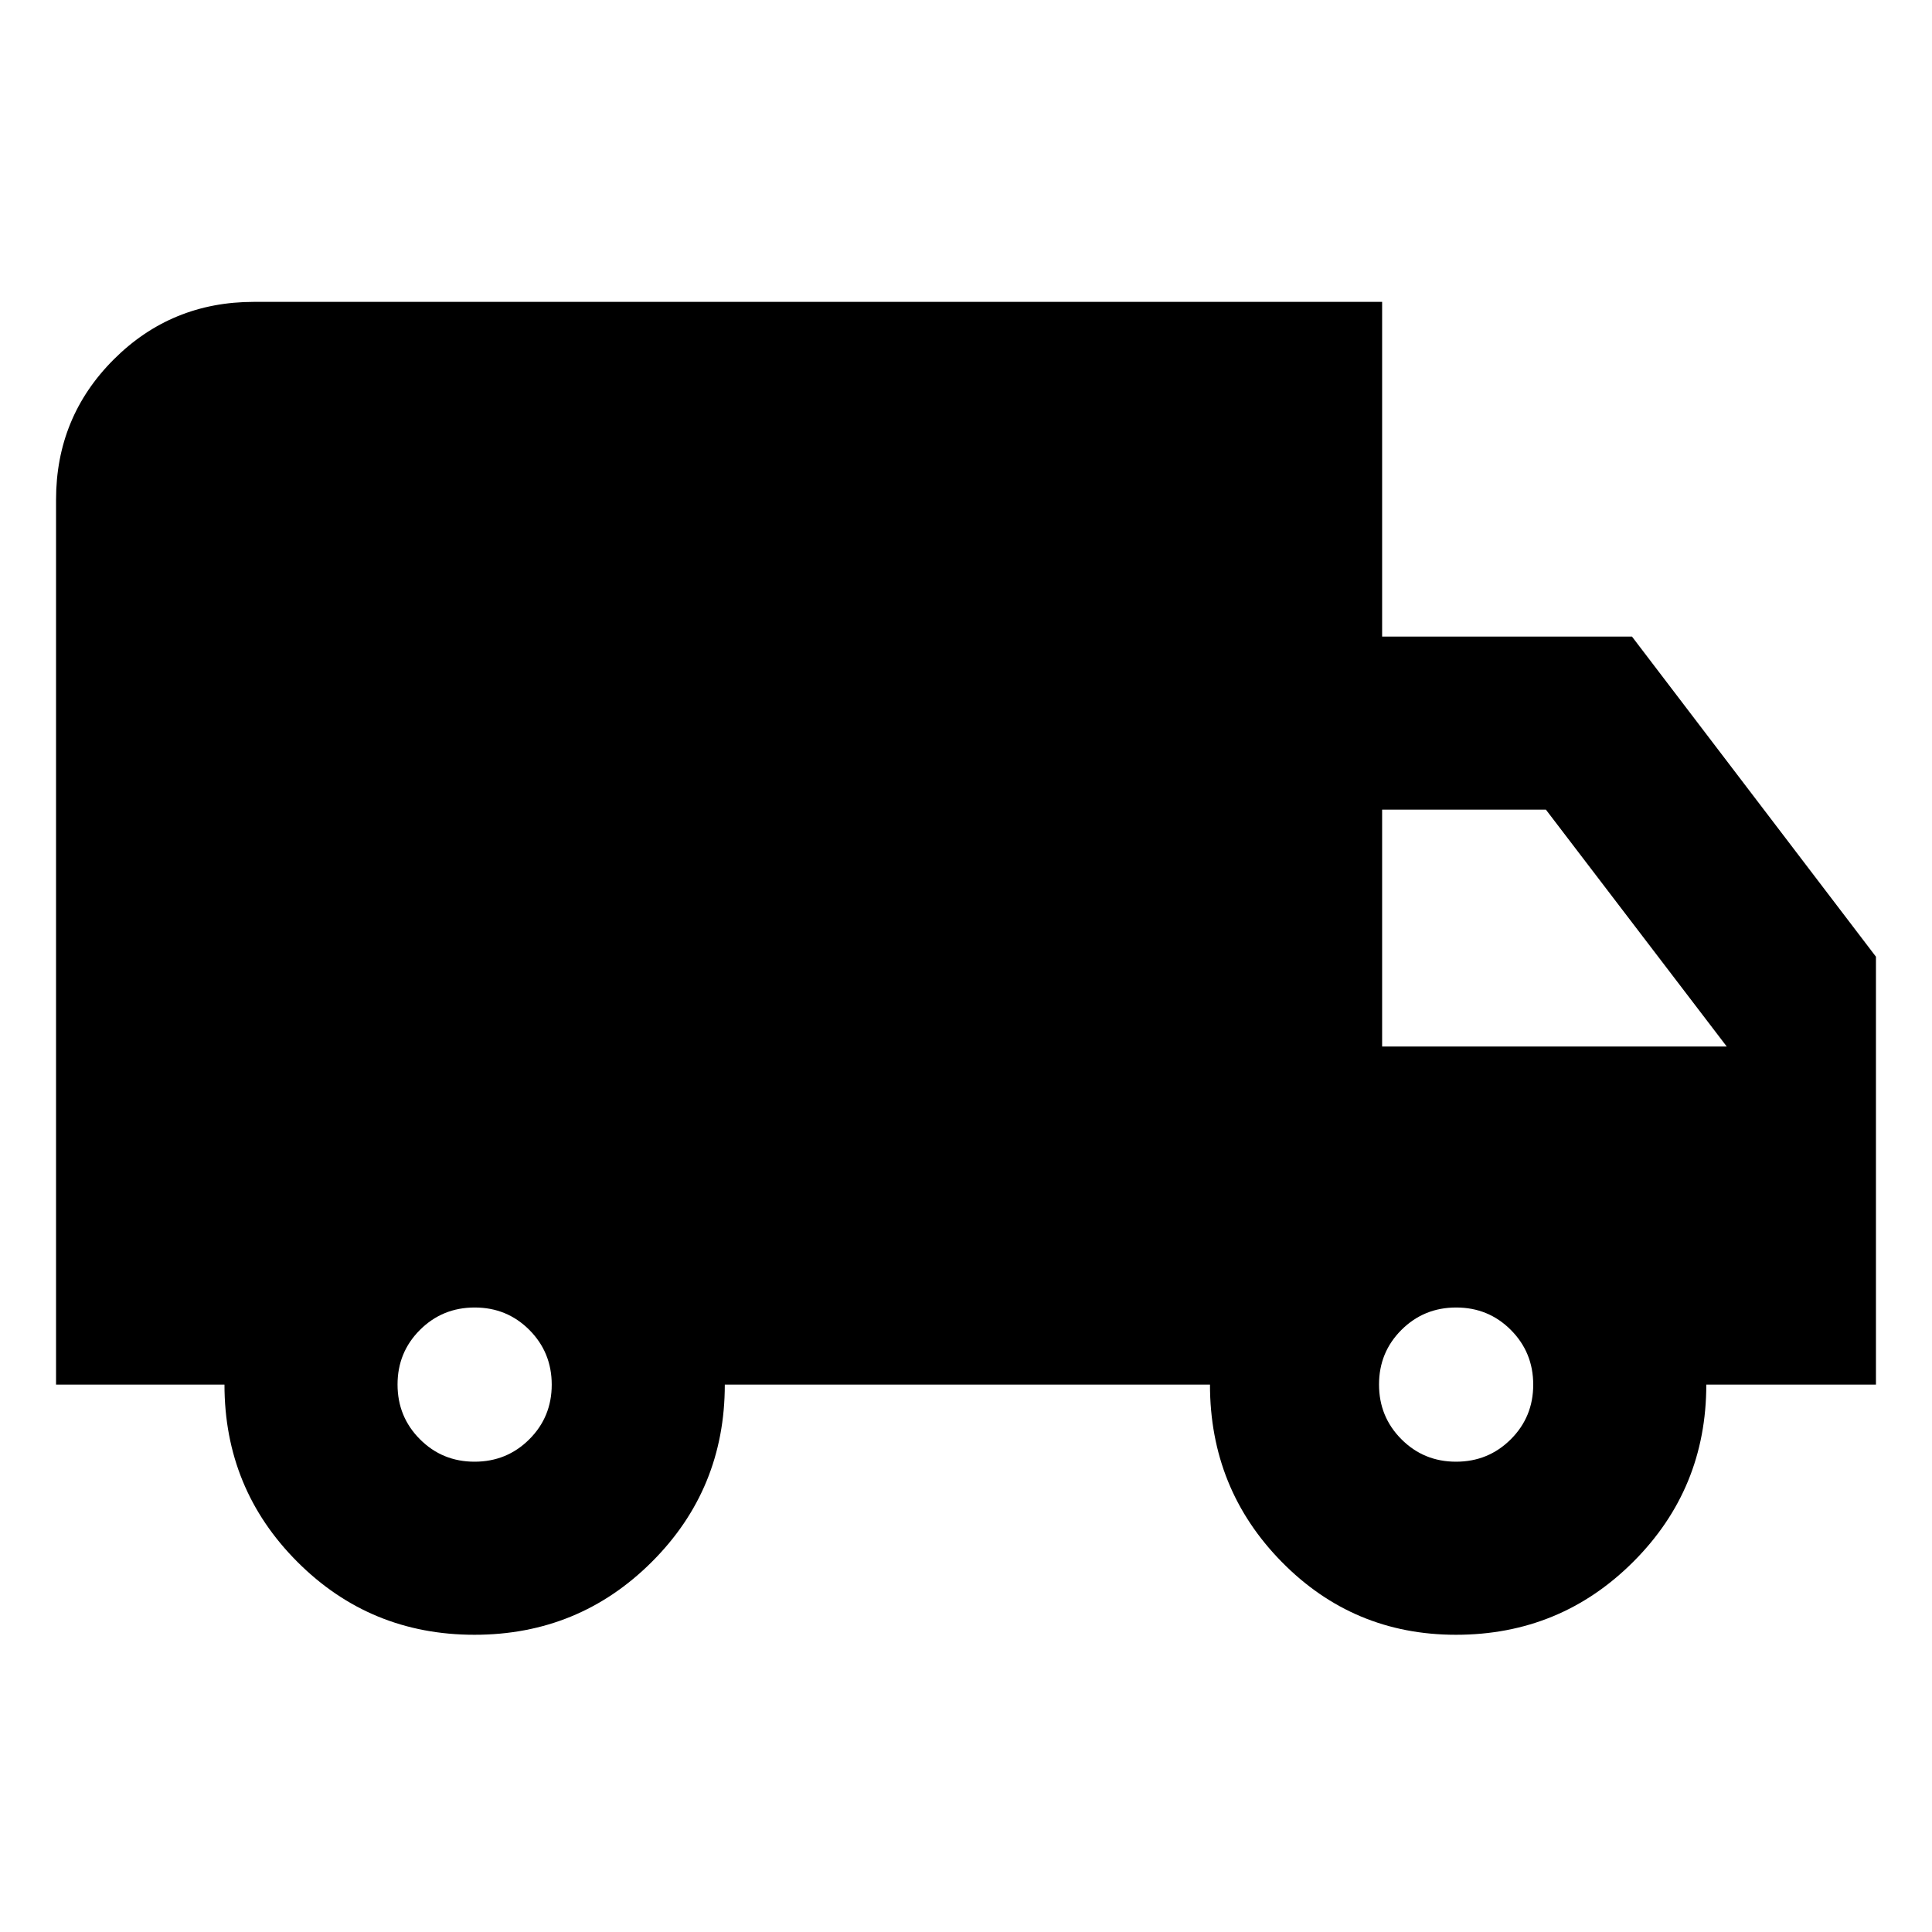 <svg xmlns="http://www.w3.org/2000/svg" height="24" viewBox="0 -960 960 960" width="24"><path d="M235.76-147.69q-51.84 0-88.03-36.26T111.54-272H27.85v-439.69q0-41.03 28.63-69.67Q85.12-810 126.15-810h560.62v166.31h124.15l121.23 159.08V-272h-84.3q0 51.79-36.29 88.05-36.28 36.26-88.11 36.26-51 0-86.61-36.26T601.23-272H360.15q0 51.92-36.28 88.11-36.28 36.2-88.11 36.2Zm.05-86q16.04 0 27.19-11.12 11.15-11.12 11.15-27.16 0-16.03-11.11-27.19-11.12-11.15-27.16-11.15-16.03 0-27.19 11.12-11.15 11.12-11.15 27.15 0 16.04 11.12 27.19 11.12 11.16 27.15 11.16Zm487.69 0q16.04 0 27.19-11.12 11.16-11.12 11.16-27.16 0-16.03-11.12-27.19-11.12-11.15-27.16-11.15-16.03 0-27.19 11.12-11.15 11.12-11.15 27.15 0 16.04 11.12 27.19 11.12 11.16 27.15 11.16ZM686.77-440H858l-89.85-117.69h-81.38V-440Z"/></svg>